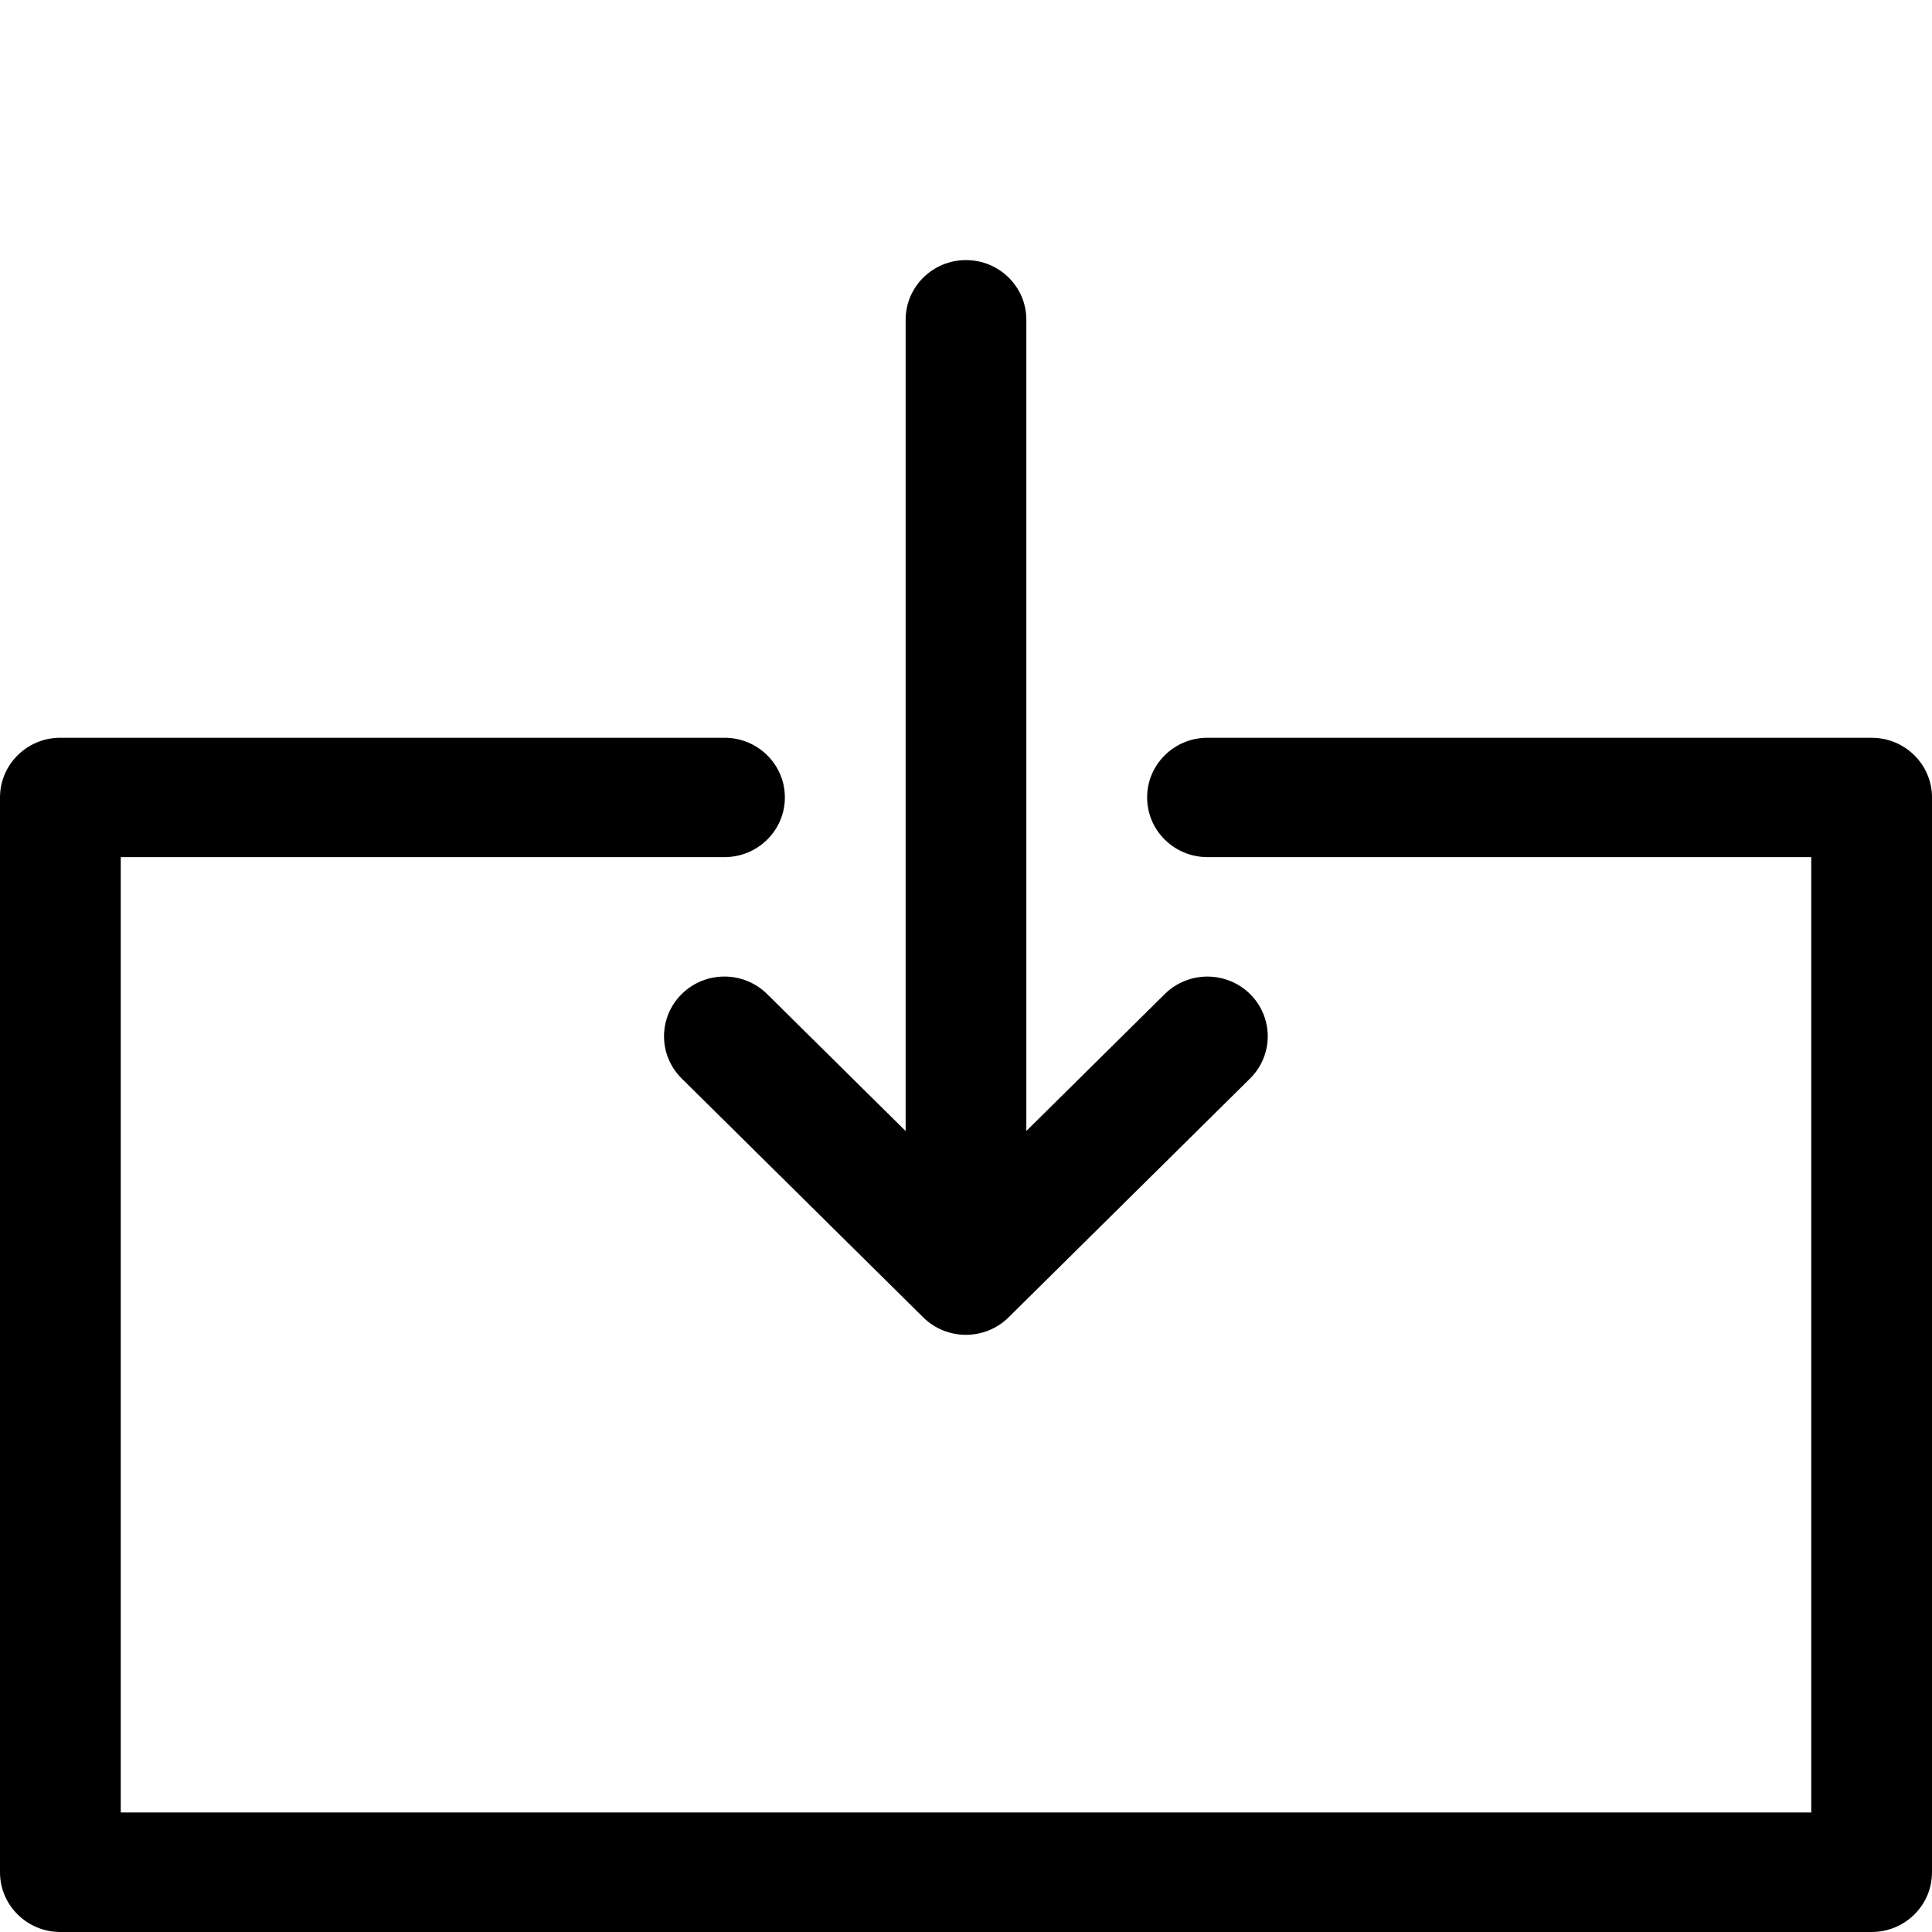 <?xml version="1.0" encoding="UTF-8" standalone="no"?>
<!-- Generator: Adobe Illustrator 16.0.0, SVG Export Plug-In . SVG Version: 6.00 Build 0)  -->

<svg
   xmlns:dc="http://purl.org/dc/elements/1.1/"
   xmlns:cc="http://creativecommons.org/ns#"
   xmlns:rdf="http://www.w3.org/1999/02/22-rdf-syntax-ns#"
   xmlns:svg="http://www.w3.org/2000/svg"
   xmlns="http://www.w3.org/2000/svg"
   xmlns:sodipodi="http://sodipodi.sourceforge.net/DTD/sodipodi-0.dtd"
   xmlns:inkscape="http://www.inkscape.org/namespaces/inkscape"
   version="1.1"
   id="Layer_1"
   x="0px"
   y="0px"
   width="48"
   height="48"
   viewBox="0 0 48 48"
   enable-background="new 0 0 2600 3401"
   xml:space="preserve"
   inkscape:version="0.48.4 r9939"
   sodipodi:docname="import [Converted].svg"><defs
   id="defs9" /><sodipodi:namedview
   pagecolor="#ffffff"
   bordercolor="#666666"
   borderopacity="1"
   objecttolerance="10"
   gridtolerance="10"
   guidetolerance="10"
   inkscape:pageopacity="0"
   inkscape:pageshadow="2"
   inkscape:window-width="996"
   inkscape:window-height="488"
   id="namedview7"
   showgrid="false"
   inkscape:zoom="1.5701471"
   inkscape:cx="1689.1504"
   inkscape:cy="1229.6092"
   inkscape:window-x="0"
   inkscape:window-y="192"
   inkscape:window-maximized="0"
   inkscape:current-layer="Layer_1" />
<path
   d="m 23.999,6.462 c -0.828,0 -1.499,0.665 -1.499,1.483 v 20.155 l -3.441,-3.403 c -0.293,-0.289 -0.677,-0.435 -1.061,-0.435 -0.384,0 -0.768,0.145 -1.061,0.435 -0.586,0.58 -0.586,1.519 0,2.098 l 6,5.934 c 0.585,0.579 1.536,0.579 2.121,0 l 6,-5.934 c 0.585,-0.579 0.585,-1.518 0,-2.098 -0.585,-0.579 -1.535,-0.579 -2.12,0 l -3.439,3.402 V 7.944 C 25.5,7.125 24.828,6.462 23.999,6.462 z"
   id="path3"
   style="fill:#000000"
   inkscape:connector-curvature="0" />
<path
   d="M 46.5,18.329 H 30 c -0.828,0 -1.5,0.664 -1.5,1.483 0,0.82 0.672,1.483 1.5,1.483 h 15 v 23.736 H 3 v -23.736 h 15 c 0.828,0 1.5,-0.665 1.5,-1.483 0,-0.819 -0.672,-1.483 -1.5,-1.483 H 1.5 c -0.828,0 -1.5,0.664 -1.5,1.483 V 46.517 C 0,47.336 0.672,48 1.5,48 h 45 C 47.328,48 48,47.336 48,46.517 V 19.813 c 0,-0.82 -0.672,-1.483 -1.5,-1.483 z"
   id="path5"
   style="fill:#000000"
   inkscape:connector-curvature="0" />
</svg>